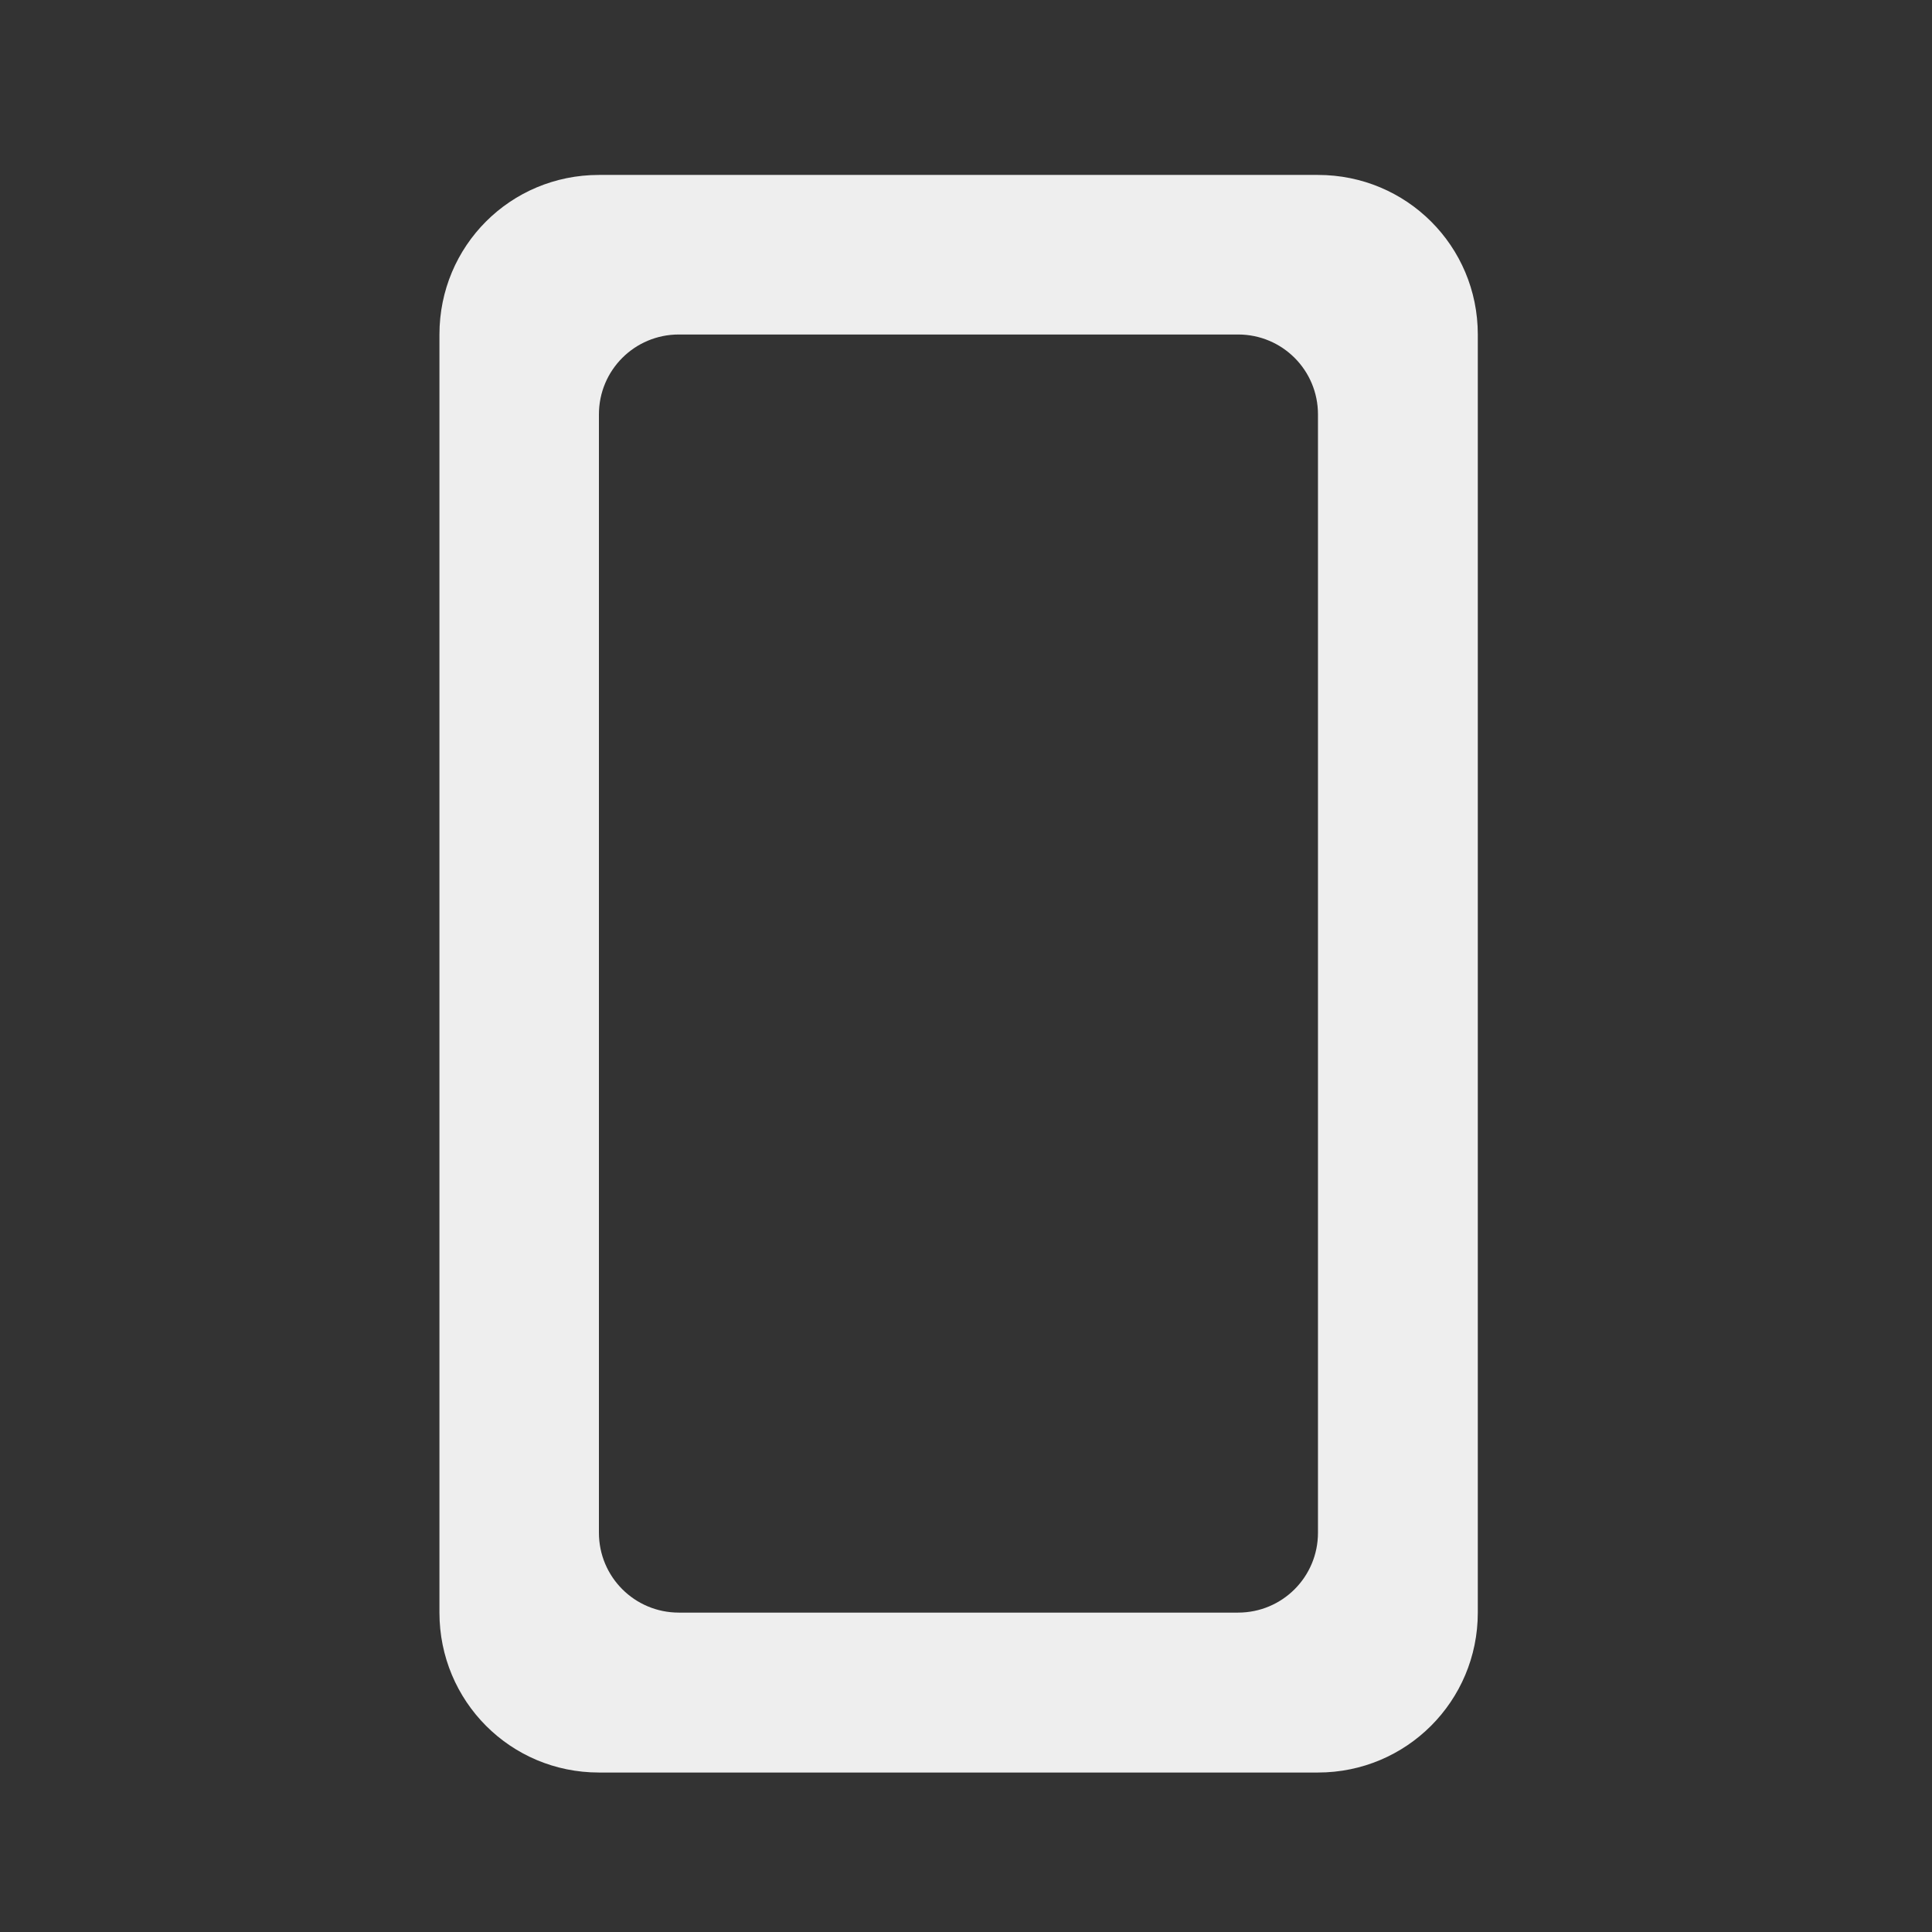 
<svg xmlns="http://www.w3.org/2000/svg" xmlns:xlink="http://www.w3.org/1999/xlink" width="22px" height="22px" viewBox="0 0 22 22" version="1.1">
<rect x="0" y="0" width="22" height="22" fill="#333333" stroke="none"/>
<g id="surface1">
     <defs>
  <style id="current-color-scheme" type="text/css">
   .ColorScheme-Text { color:#eeeeee; } .ColorScheme-Highlight { color:#424242; }
  </style>
 </defs>
<path style="fill:currentColor" class="ColorScheme-Text" d="M 6.82 1.992 C 5.812 1.992 5.004 2.801 5.004 3.809 L 5.004 18.363 C 5.004 19.371 5.812 20.184 6.82 20.184 L 15.008 20.184 C 16.016 20.184 16.828 19.371 16.828 18.363 L 16.828 3.809 C 16.828 2.801 16.016 1.992 15.008 1.992 Z M 7.73 3.809 L 14.098 3.809 C 14.602 3.809 15.008 4.215 15.008 4.719 L 15.008 17.453 C 15.008 17.957 14.602 18.363 14.098 18.363 L 7.73 18.363 C 7.227 18.363 6.82 17.957 6.82 17.453 L 6.82 4.719 C 6.82 4.215 7.227 3.809 7.73 3.809 Z M 7.73 3.809 "/>
</g>
</svg>
